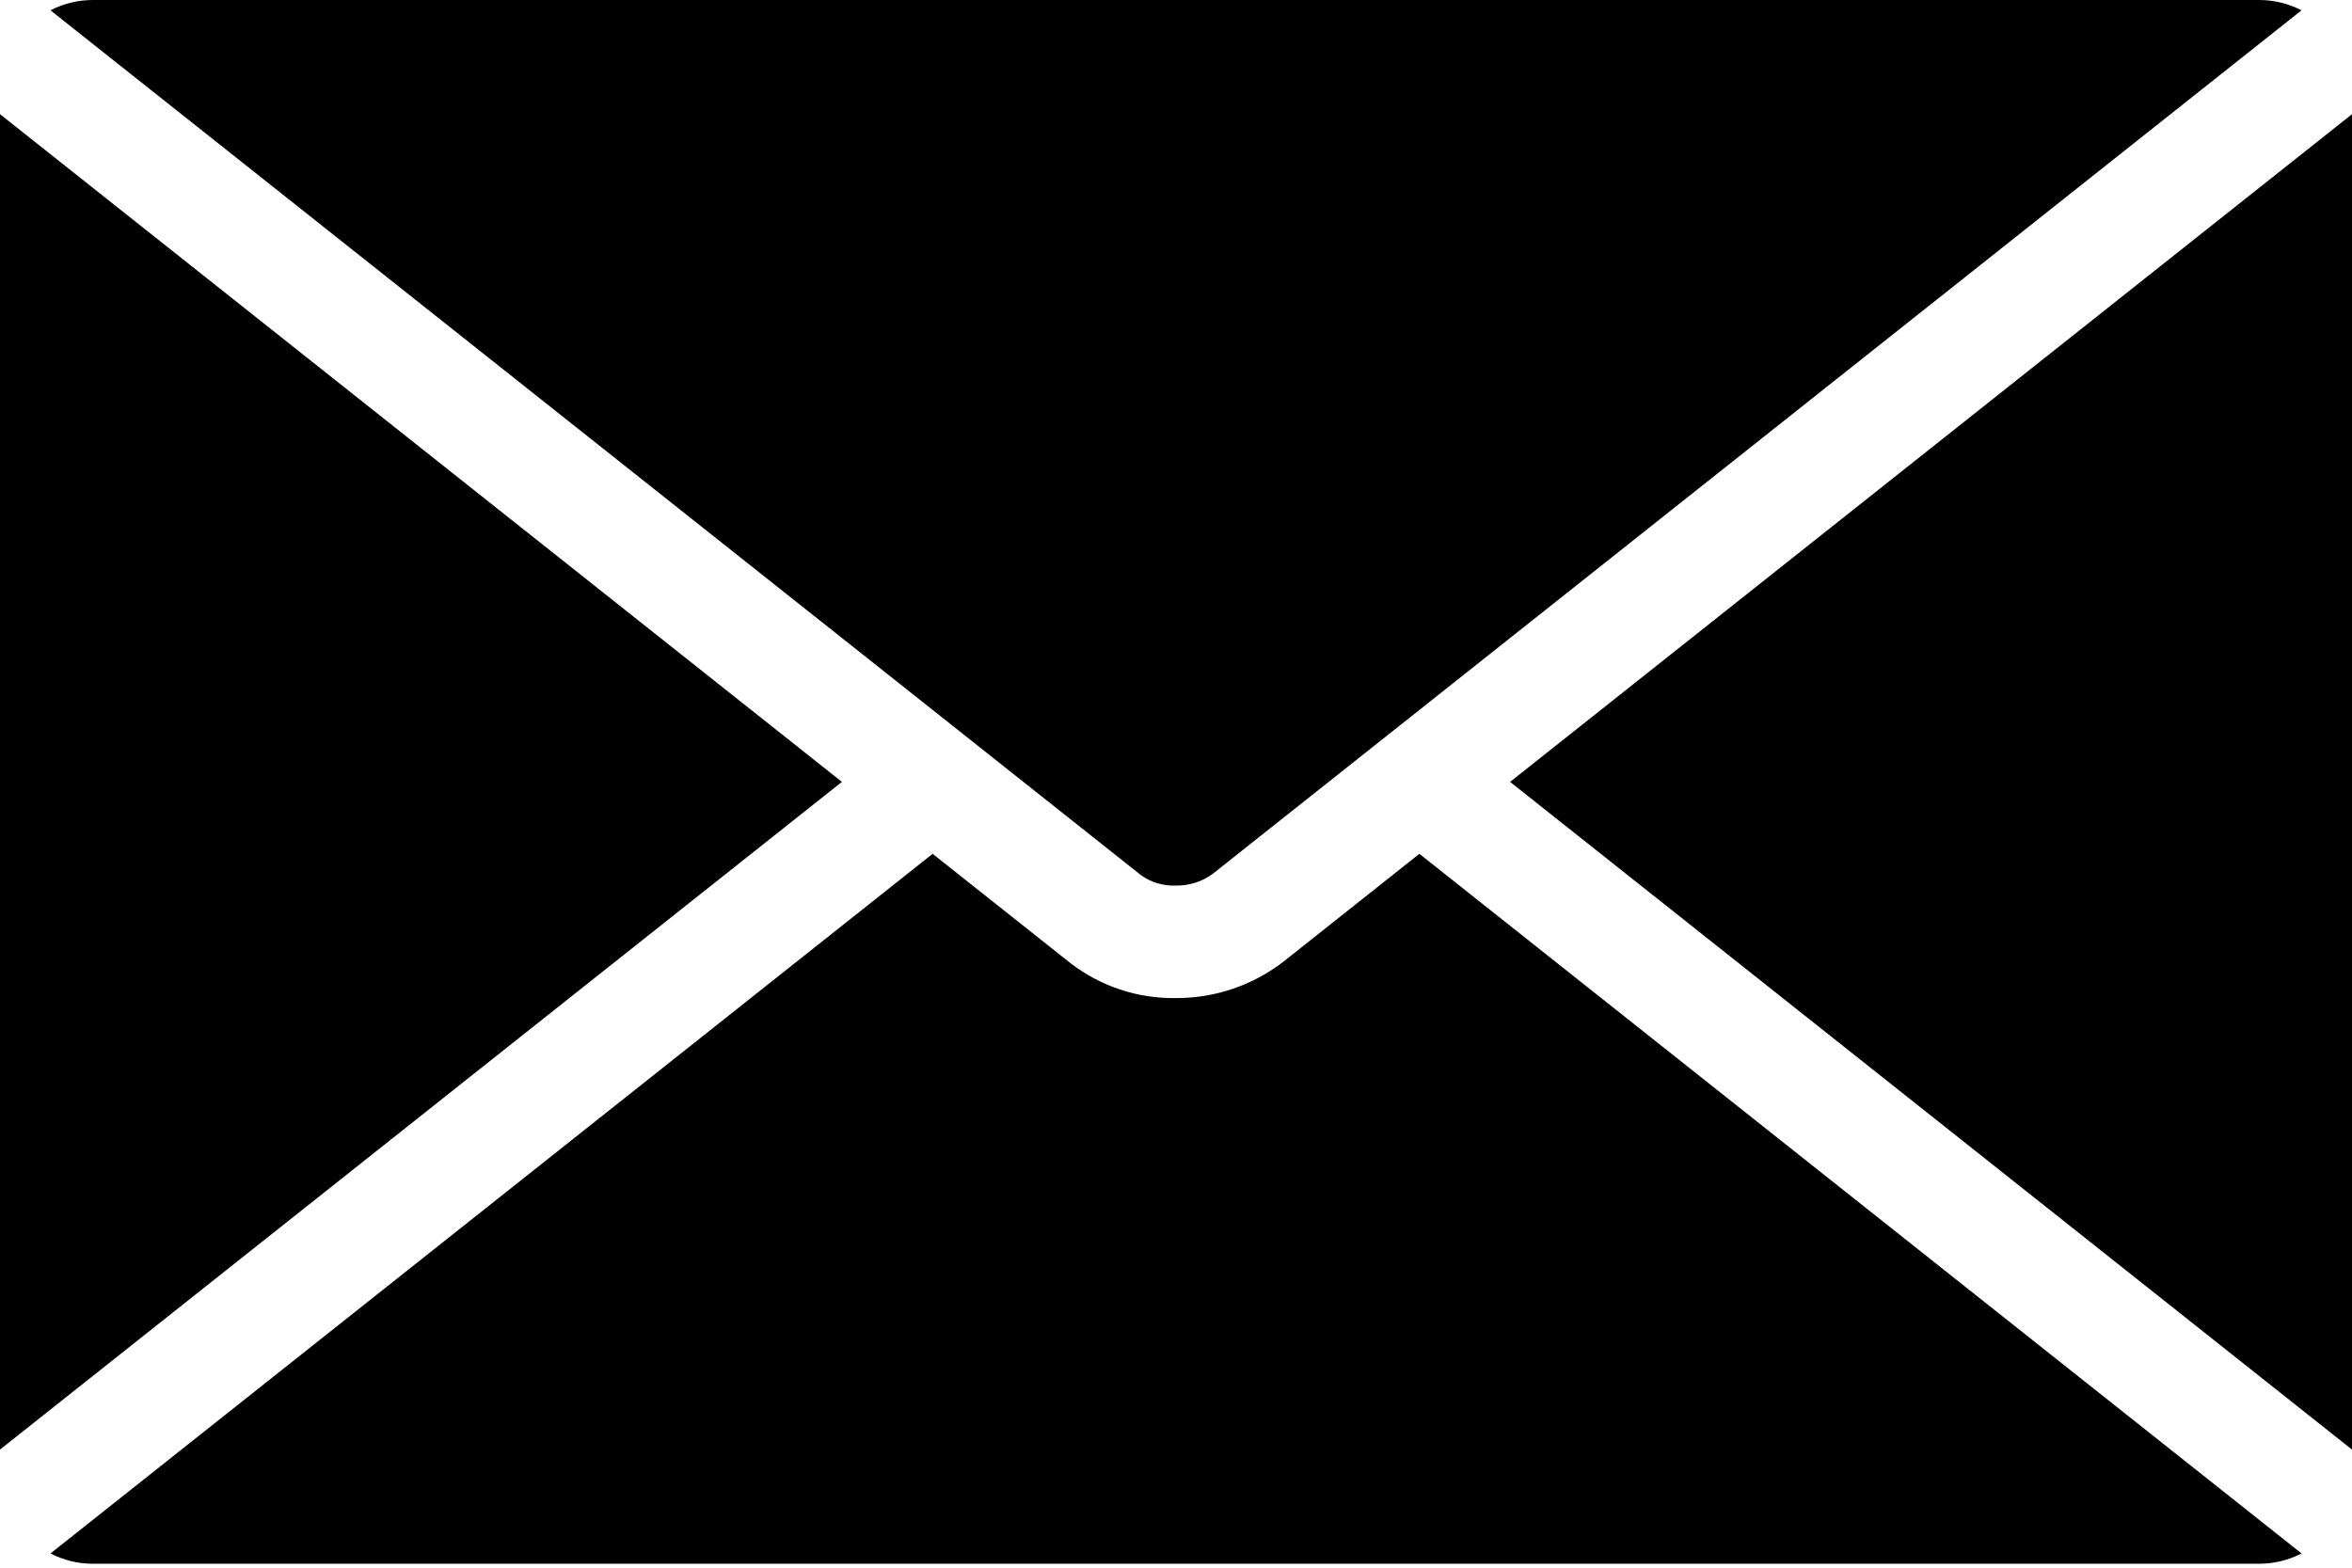 <svg width="90" height="60" viewBox="0 0 90 60" fill="none" xmlns="http://www.w3.org/2000/svg">
<path fill-rule="evenodd" clip-rule="evenodd" d="M43.663 33.497L1.931 0.395C2.431 0.135 2.987 -0 3.551 8.7718e-07H86.448C87.012 -0 87.568 0.135 88.068 0.395L46.41 33.441C46.002 33.742 45.507 33.901 45 33.893C44.523 33.914 44.052 33.775 43.663 33.497ZM57.784 29.925L90 55.48V4.37L57.784 29.925ZM0 4.37V55.48L32.216 29.925L0 4.37ZM49.095 36.818C47.931 37.711 46.506 38.196 45.038 38.199C43.574 38.232 42.142 37.765 40.978 36.875L35.687 32.678L1.933 59.454C2.433 59.714 2.989 59.85 3.553 59.849H86.448C87.012 59.85 87.568 59.714 88.068 59.454L54.313 32.678L49.095 36.818Z" fill="black"/>
</svg>
